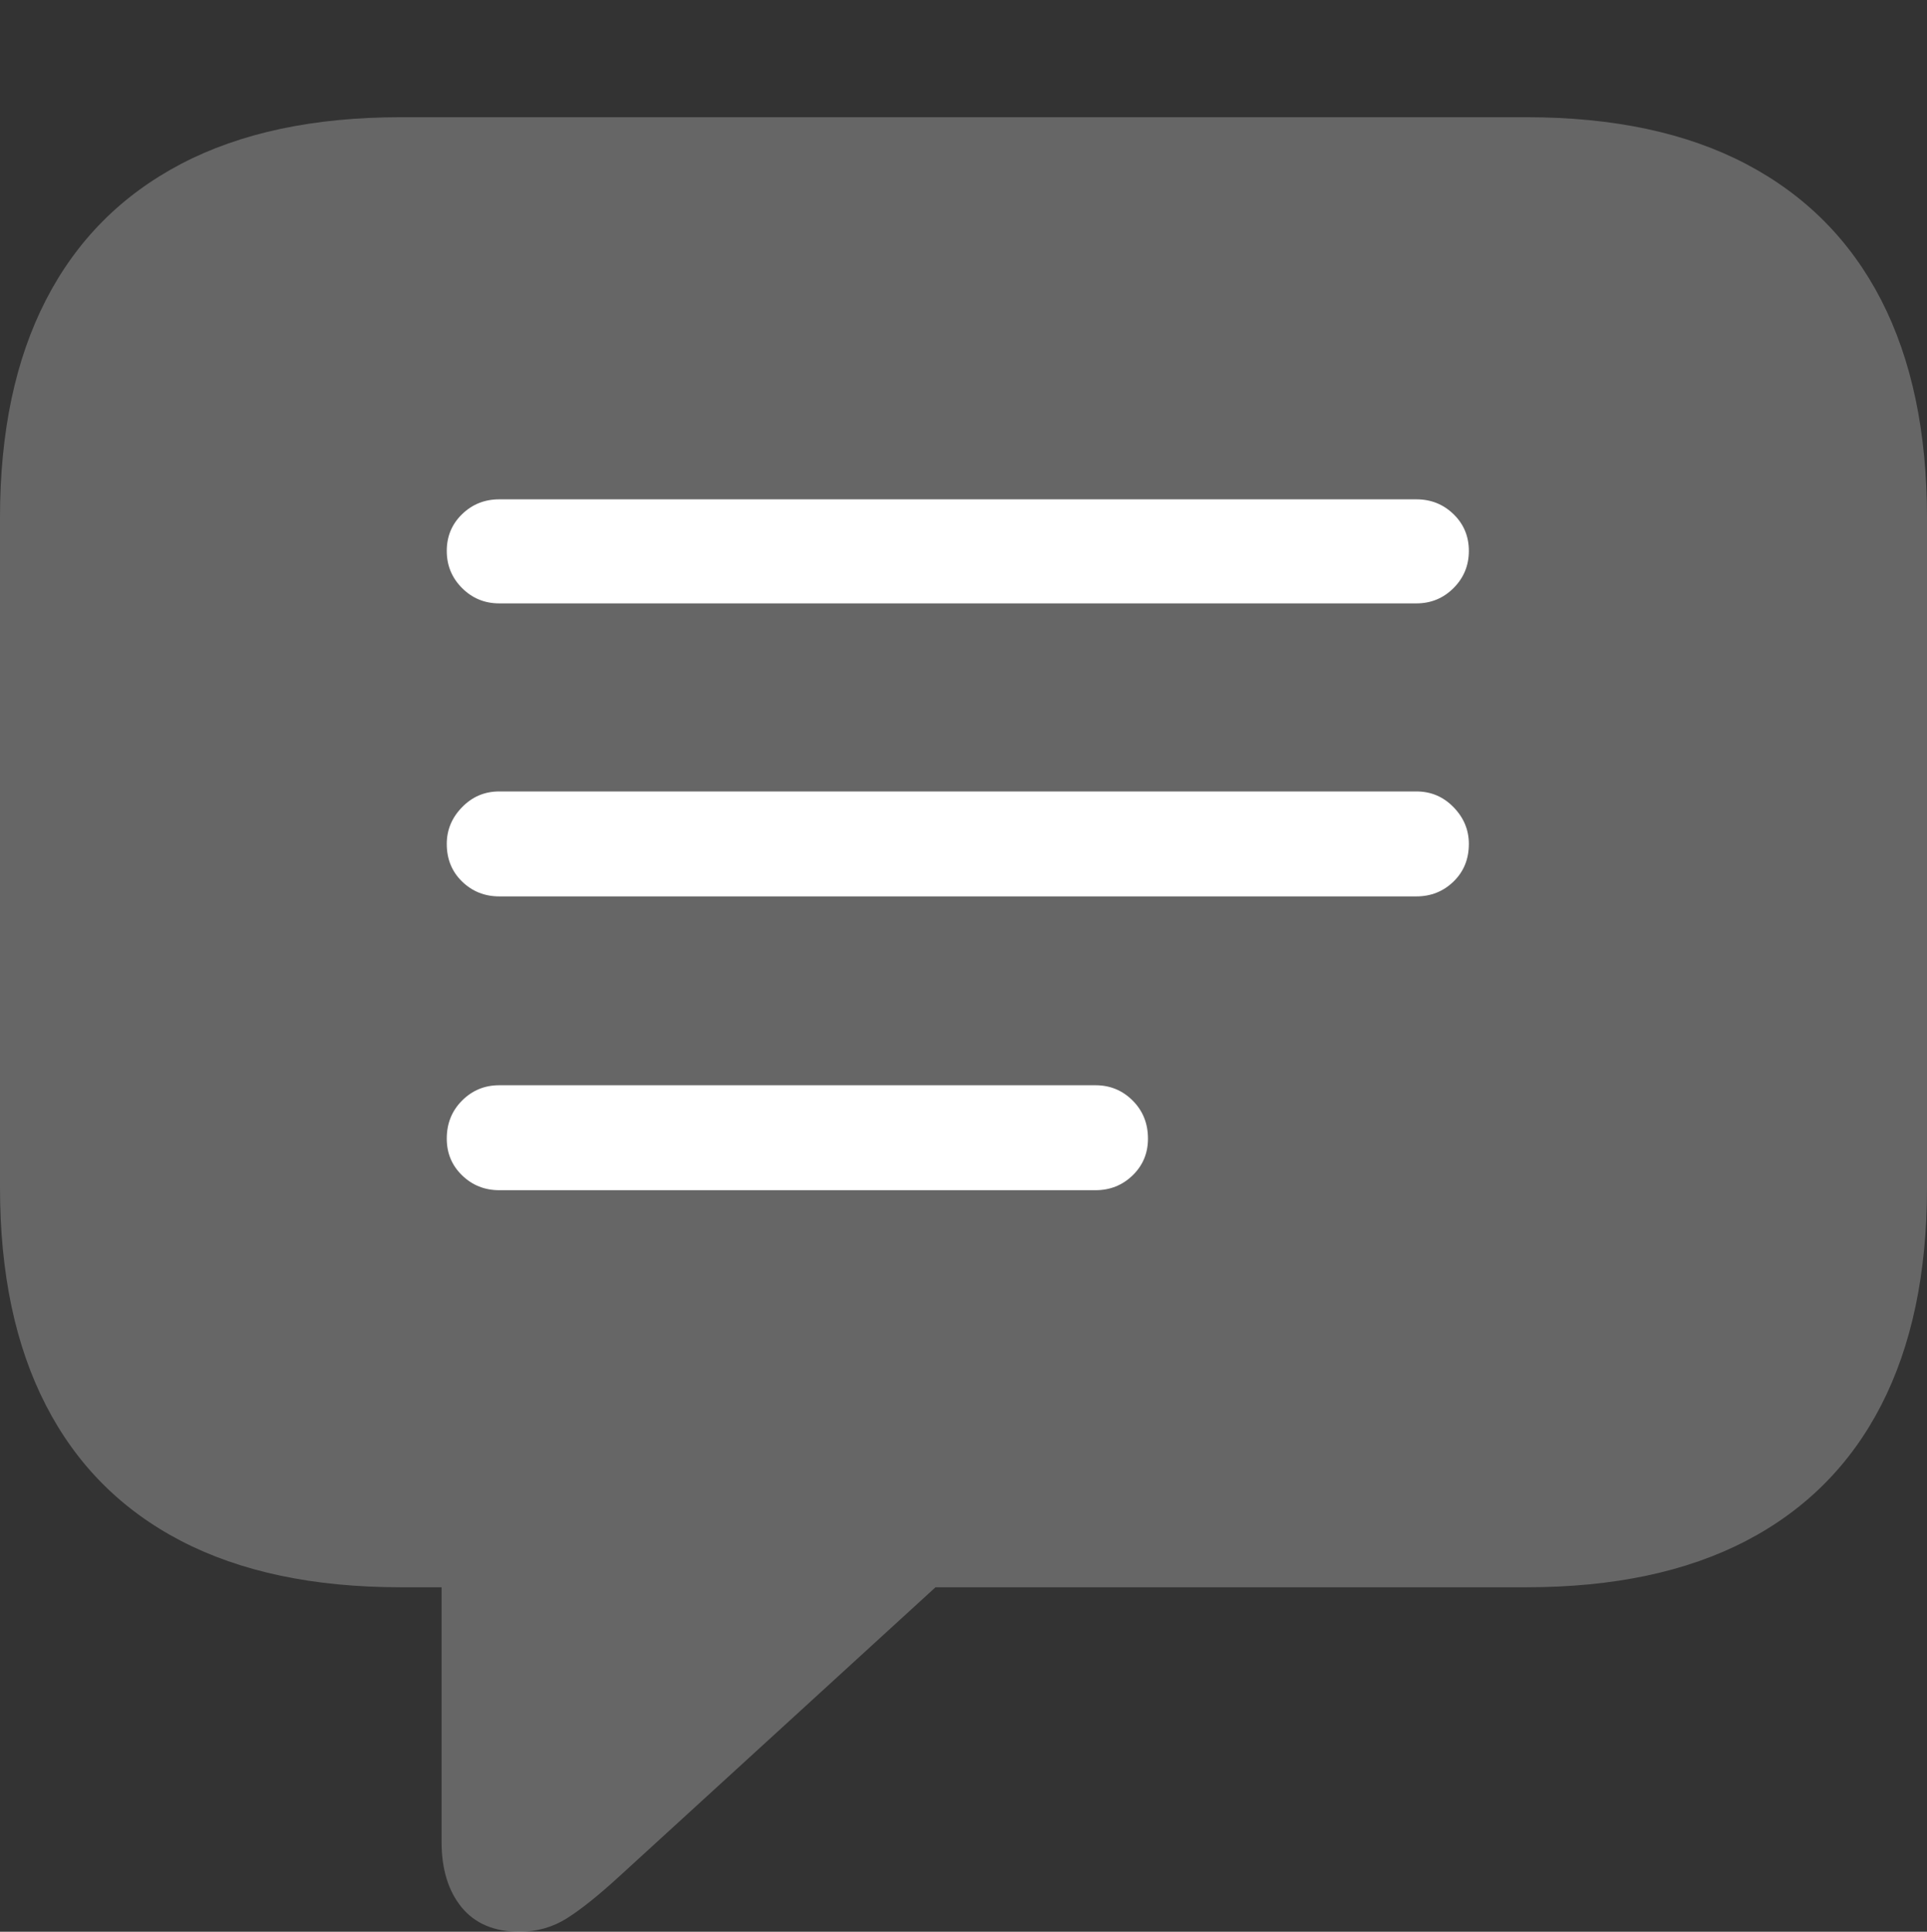 <?xml version="1.0" encoding="UTF-8"?>
<!--Generator: Apple Native CoreSVG 175.5-->
<!DOCTYPE svg
PUBLIC "-//W3C//DTD SVG 1.1//EN"
       "http://www.w3.org/Graphics/SVG/1.1/DTD/svg11.dtd">
<svg version="1.1" xmlns="http://www.w3.org/2000/svg" xmlns:xlink="http://www.w3.org/1999/xlink" width="21.523" height="21.572">
 <rect width="100%" height="100%" fill="#333333" stroke="none"/>
 <g>
  <rect height="21.572" opacity="0" width="21.523" x="0" y="0"/>
  <path d="M5.801 21.572Q6.094 21.572 6.333 21.421Q6.572 21.27 6.924 20.947L10.449 17.725L17.051 17.725Q18.506 17.725 19.502 17.207Q20.498 16.689 21.011 15.693Q21.523 14.697 21.523 13.262L21.523 5.781Q21.523 4.346 21.011 3.35Q20.498 2.354 19.502 1.831Q18.506 1.309 17.051 1.309L4.473 1.309Q3.018 1.309 2.021 1.831Q1.025 2.354 0.513 3.35Q0 4.346 0 5.781L0 13.262Q0 14.697 0.513 15.693Q1.025 16.689 2.021 17.207Q3.018 17.725 4.473 17.725L4.932 17.725L4.932 20.566Q4.932 21.025 5.156 21.299Q5.381 21.572 5.801 21.572Z" fill="rgba(255,255,255,0.25)"/>
  <path d="M5.576 6.738Q5.332 6.738 5.161 6.567Q4.99 6.396 4.99 6.152Q4.99 5.908 5.161 5.742Q5.332 5.576 5.576 5.576L15.82 5.576Q16.064 5.576 16.235 5.742Q16.406 5.908 16.406 6.152Q16.406 6.396 16.235 6.567Q16.064 6.738 15.82 6.738ZM5.576 10.01Q5.332 10.01 5.161 9.844Q4.99 9.678 4.99 9.424Q4.99 9.189 5.161 9.014Q5.332 8.838 5.576 8.838L15.82 8.838Q16.064 8.838 16.235 9.014Q16.406 9.189 16.406 9.424Q16.406 9.678 16.235 9.844Q16.064 10.01 15.82 10.01ZM5.576 13.291Q5.332 13.291 5.161 13.125Q4.99 12.959 4.99 12.715Q4.99 12.461 5.161 12.29Q5.332 12.119 5.576 12.119L12.236 12.119Q12.48 12.119 12.651 12.29Q12.822 12.461 12.822 12.715Q12.822 12.959 12.651 13.125Q12.48 13.291 12.236 13.291Z" fill="#ffffff"/>
 </g>
</svg>

